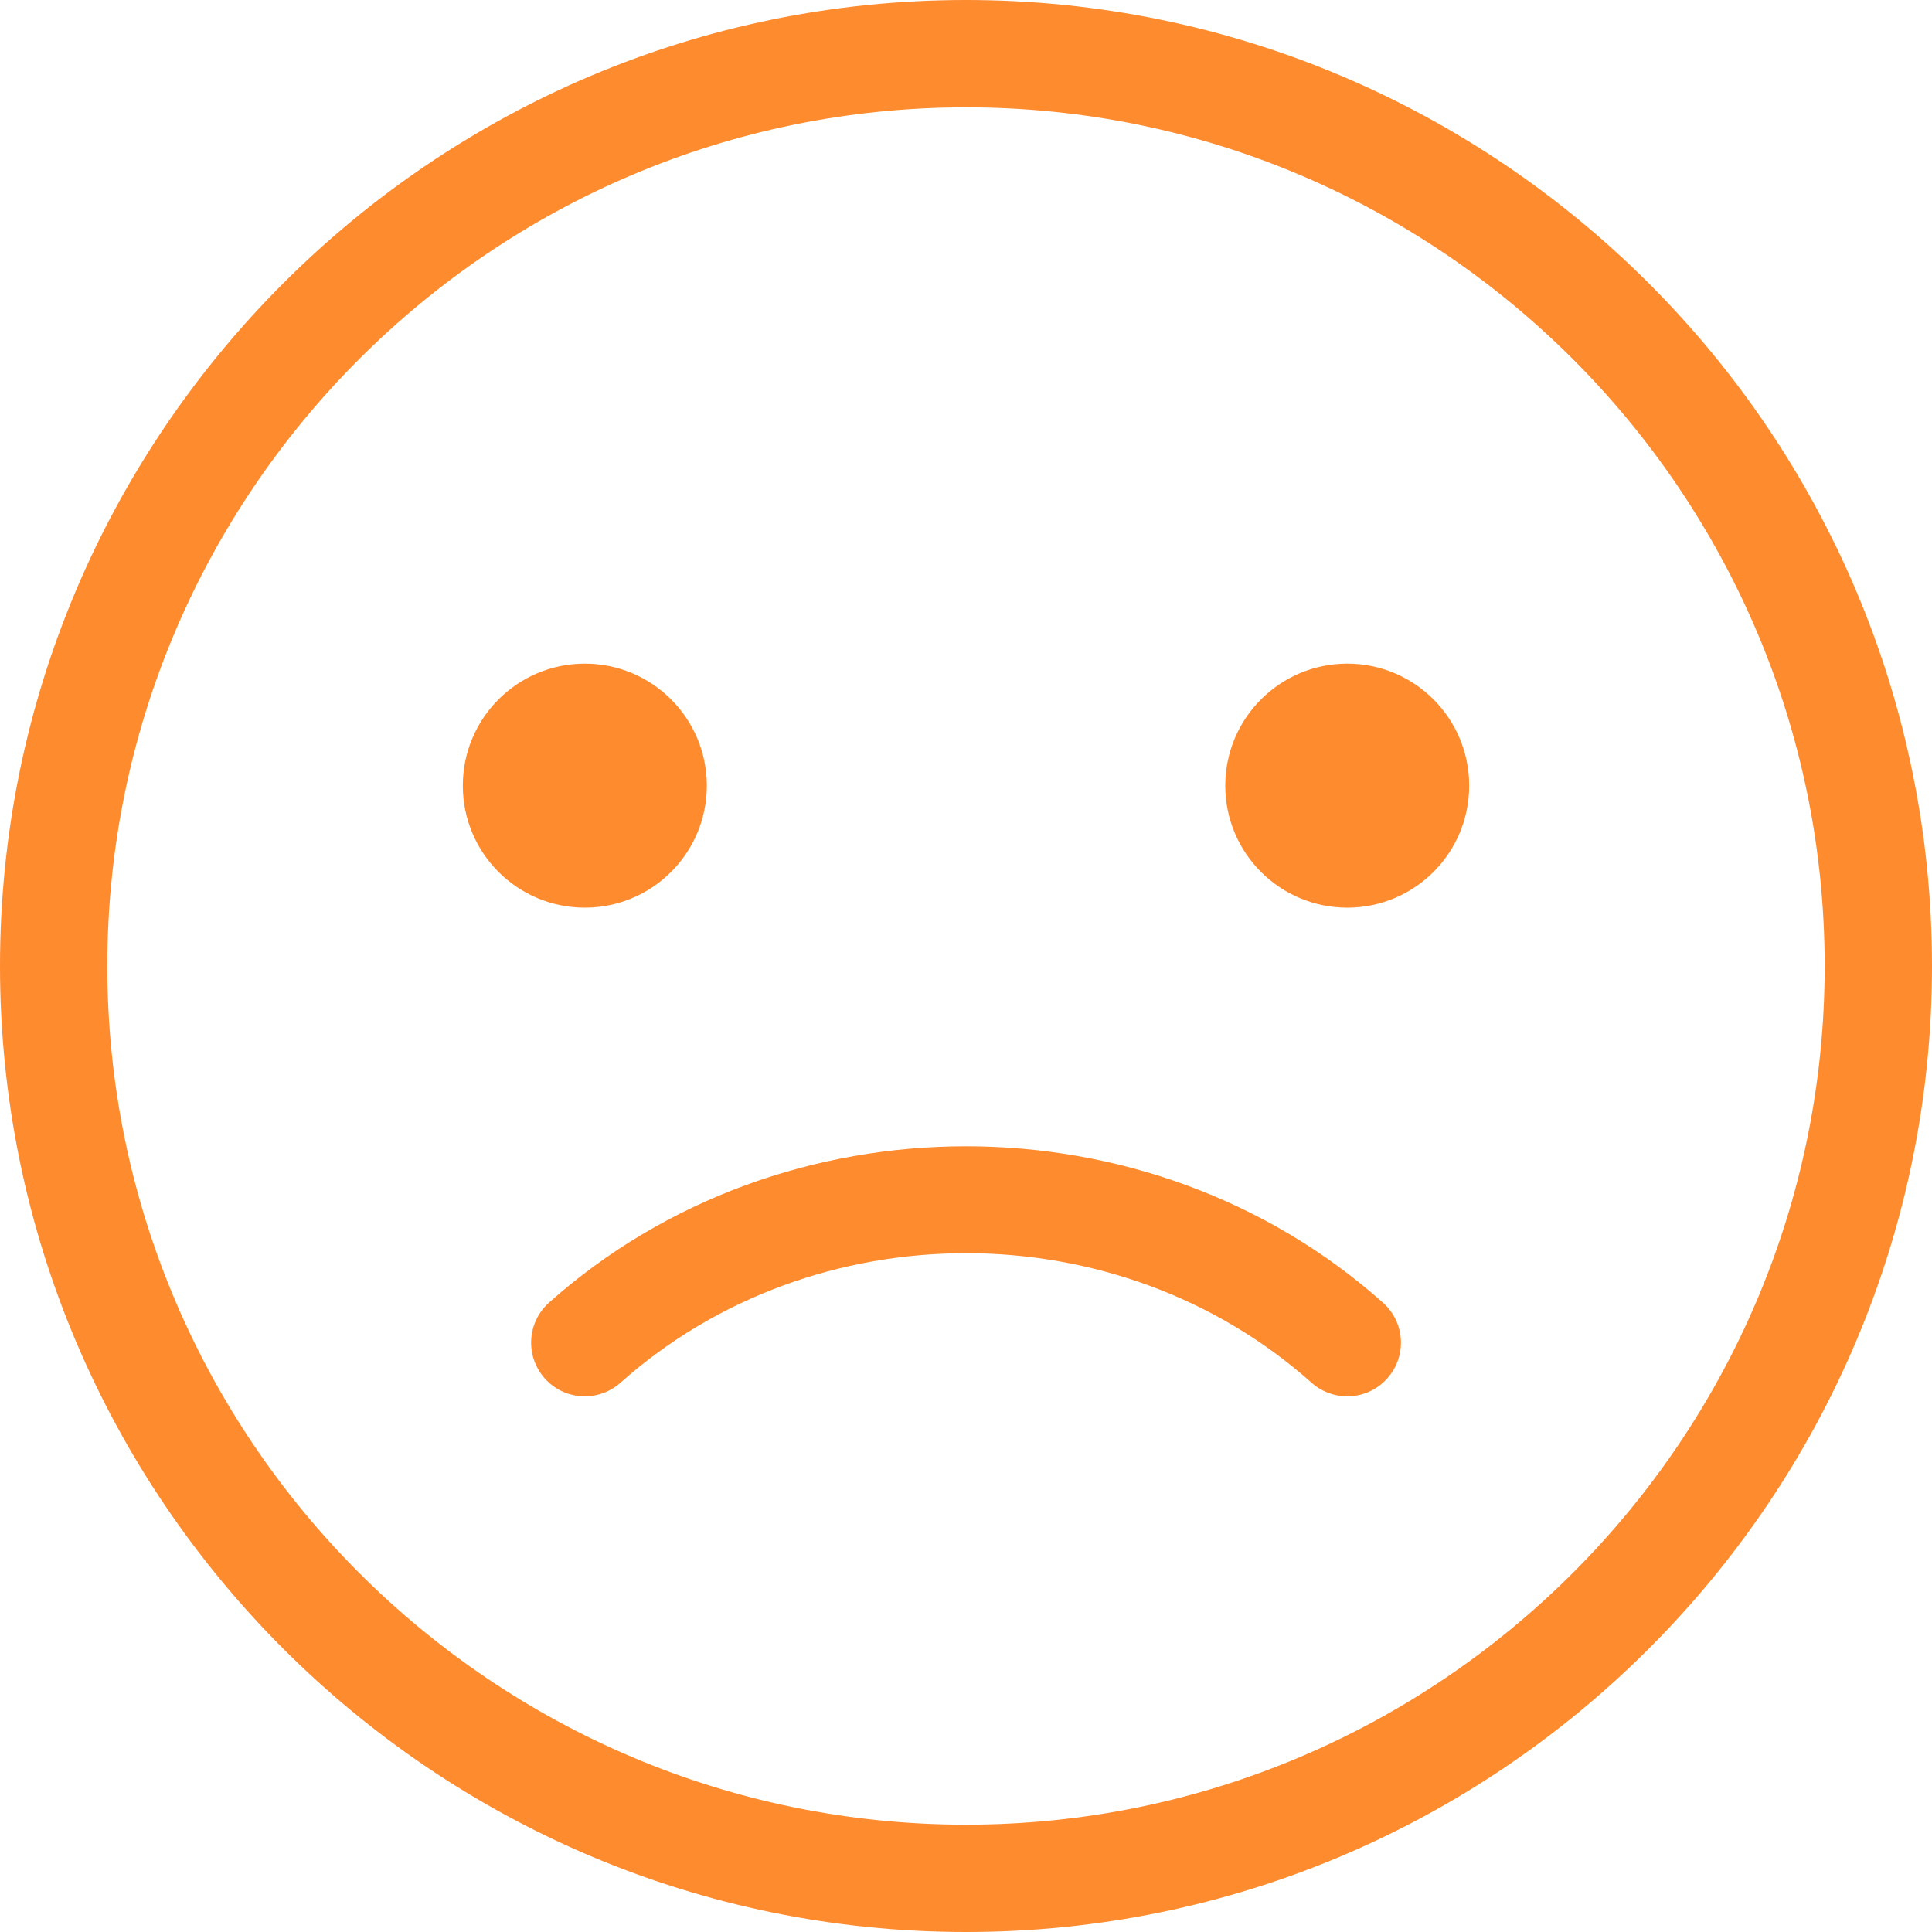 <svg width="20" height="20" viewBox="0 0 20 20" fill="none" xmlns="http://www.w3.org/2000/svg">
<path d="M10 0C4.486 0 0 4.486 0 10C0 15.514 4.486 20 10 20C15.514 20 20 15.514 20 10C20 4.486 15.514 0 10 0ZM10 18.889C5.099 18.889 1.111 14.901 1.111 10C1.111 5.099 5.099 1.111 10 1.111C14.901 1.111 18.889 5.099 18.889 10C18.889 14.901 14.901 18.889 10 18.889Z" fill="#FF8B2F"/>
<path d="M15.209 8.133C15.209 8.831 14.644 9.396 13.947 9.396C13.249 9.396 12.684 8.831 12.684 8.133C12.684 7.436 13.249 6.87 13.947 6.87C14.644 6.87 15.209 7.436 15.209 8.133Z" fill="#FF8B2F"/>
<path d="M7.317 8.133C7.317 8.831 6.751 9.396 6.054 9.396C5.356 9.396 4.791 8.831 4.791 8.133C4.791 7.436 5.356 6.87 6.054 6.87C6.751 6.87 7.317 7.436 7.317 8.133Z" fill="#FF8B2F"/>
<path d="M5.684 13.484C5.455 13.688 5.435 14.04 5.639 14.269C5.843 14.498 6.194 14.518 6.423 14.314C8.429 12.526 11.571 12.526 13.577 14.314C13.683 14.408 13.815 14.455 13.947 14.455C14.099 14.455 14.252 14.392 14.361 14.269C14.566 14.04 14.546 13.689 14.316 13.485C11.896 11.327 8.104 11.327 5.684 13.484H5.684Z" fill="#FF8B2F"/>
</svg>
